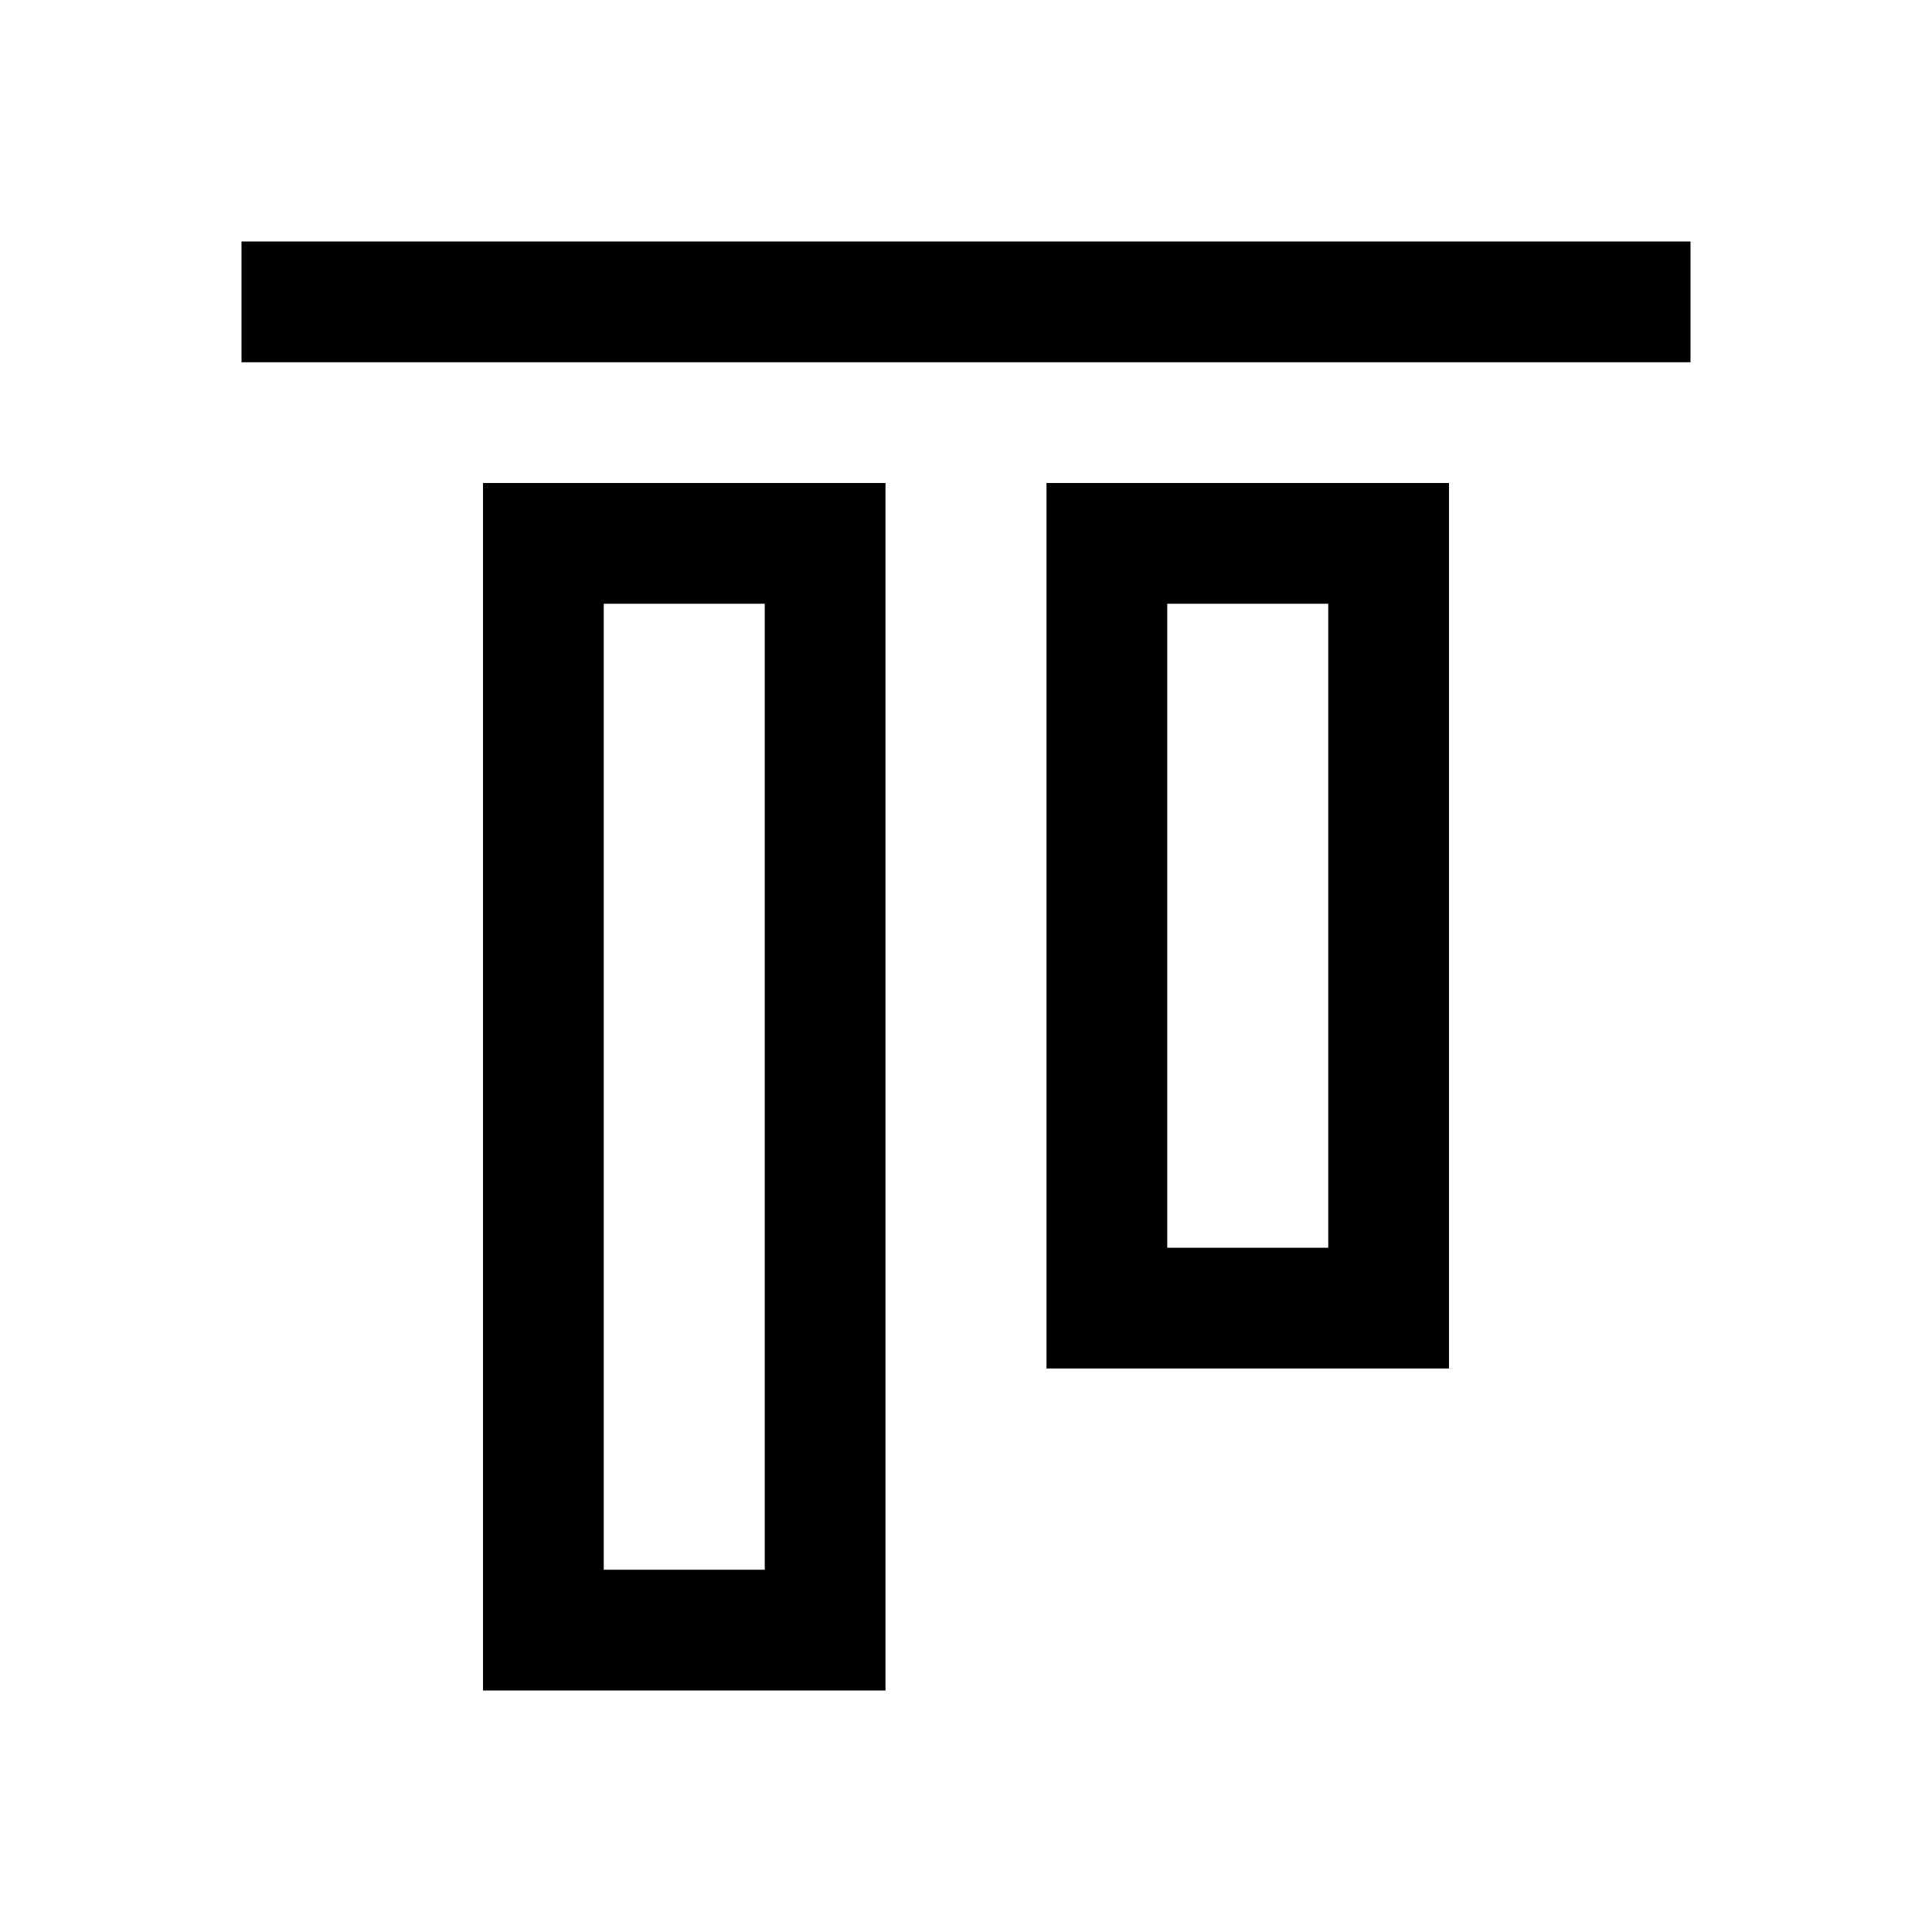 <svg width="24" height="24" viewBox="0 0 24 24" fill="none" xmlns="http://www.w3.org/2000/svg">
<path d="M3.75 3.75H20.25" stroke="black" stroke-width="1.5" stroke-linecap="square"/>
<path d="M13.75 6.75V16.25H17.25V6.75H13.75Z" stroke="black" stroke-width="1.5" stroke-linecap="square"/>
<path d="M6.75 6.75V20.25H10.25V6.75H6.75Z" stroke="black" stroke-width="1.5" stroke-linecap="square"/>
</svg>
